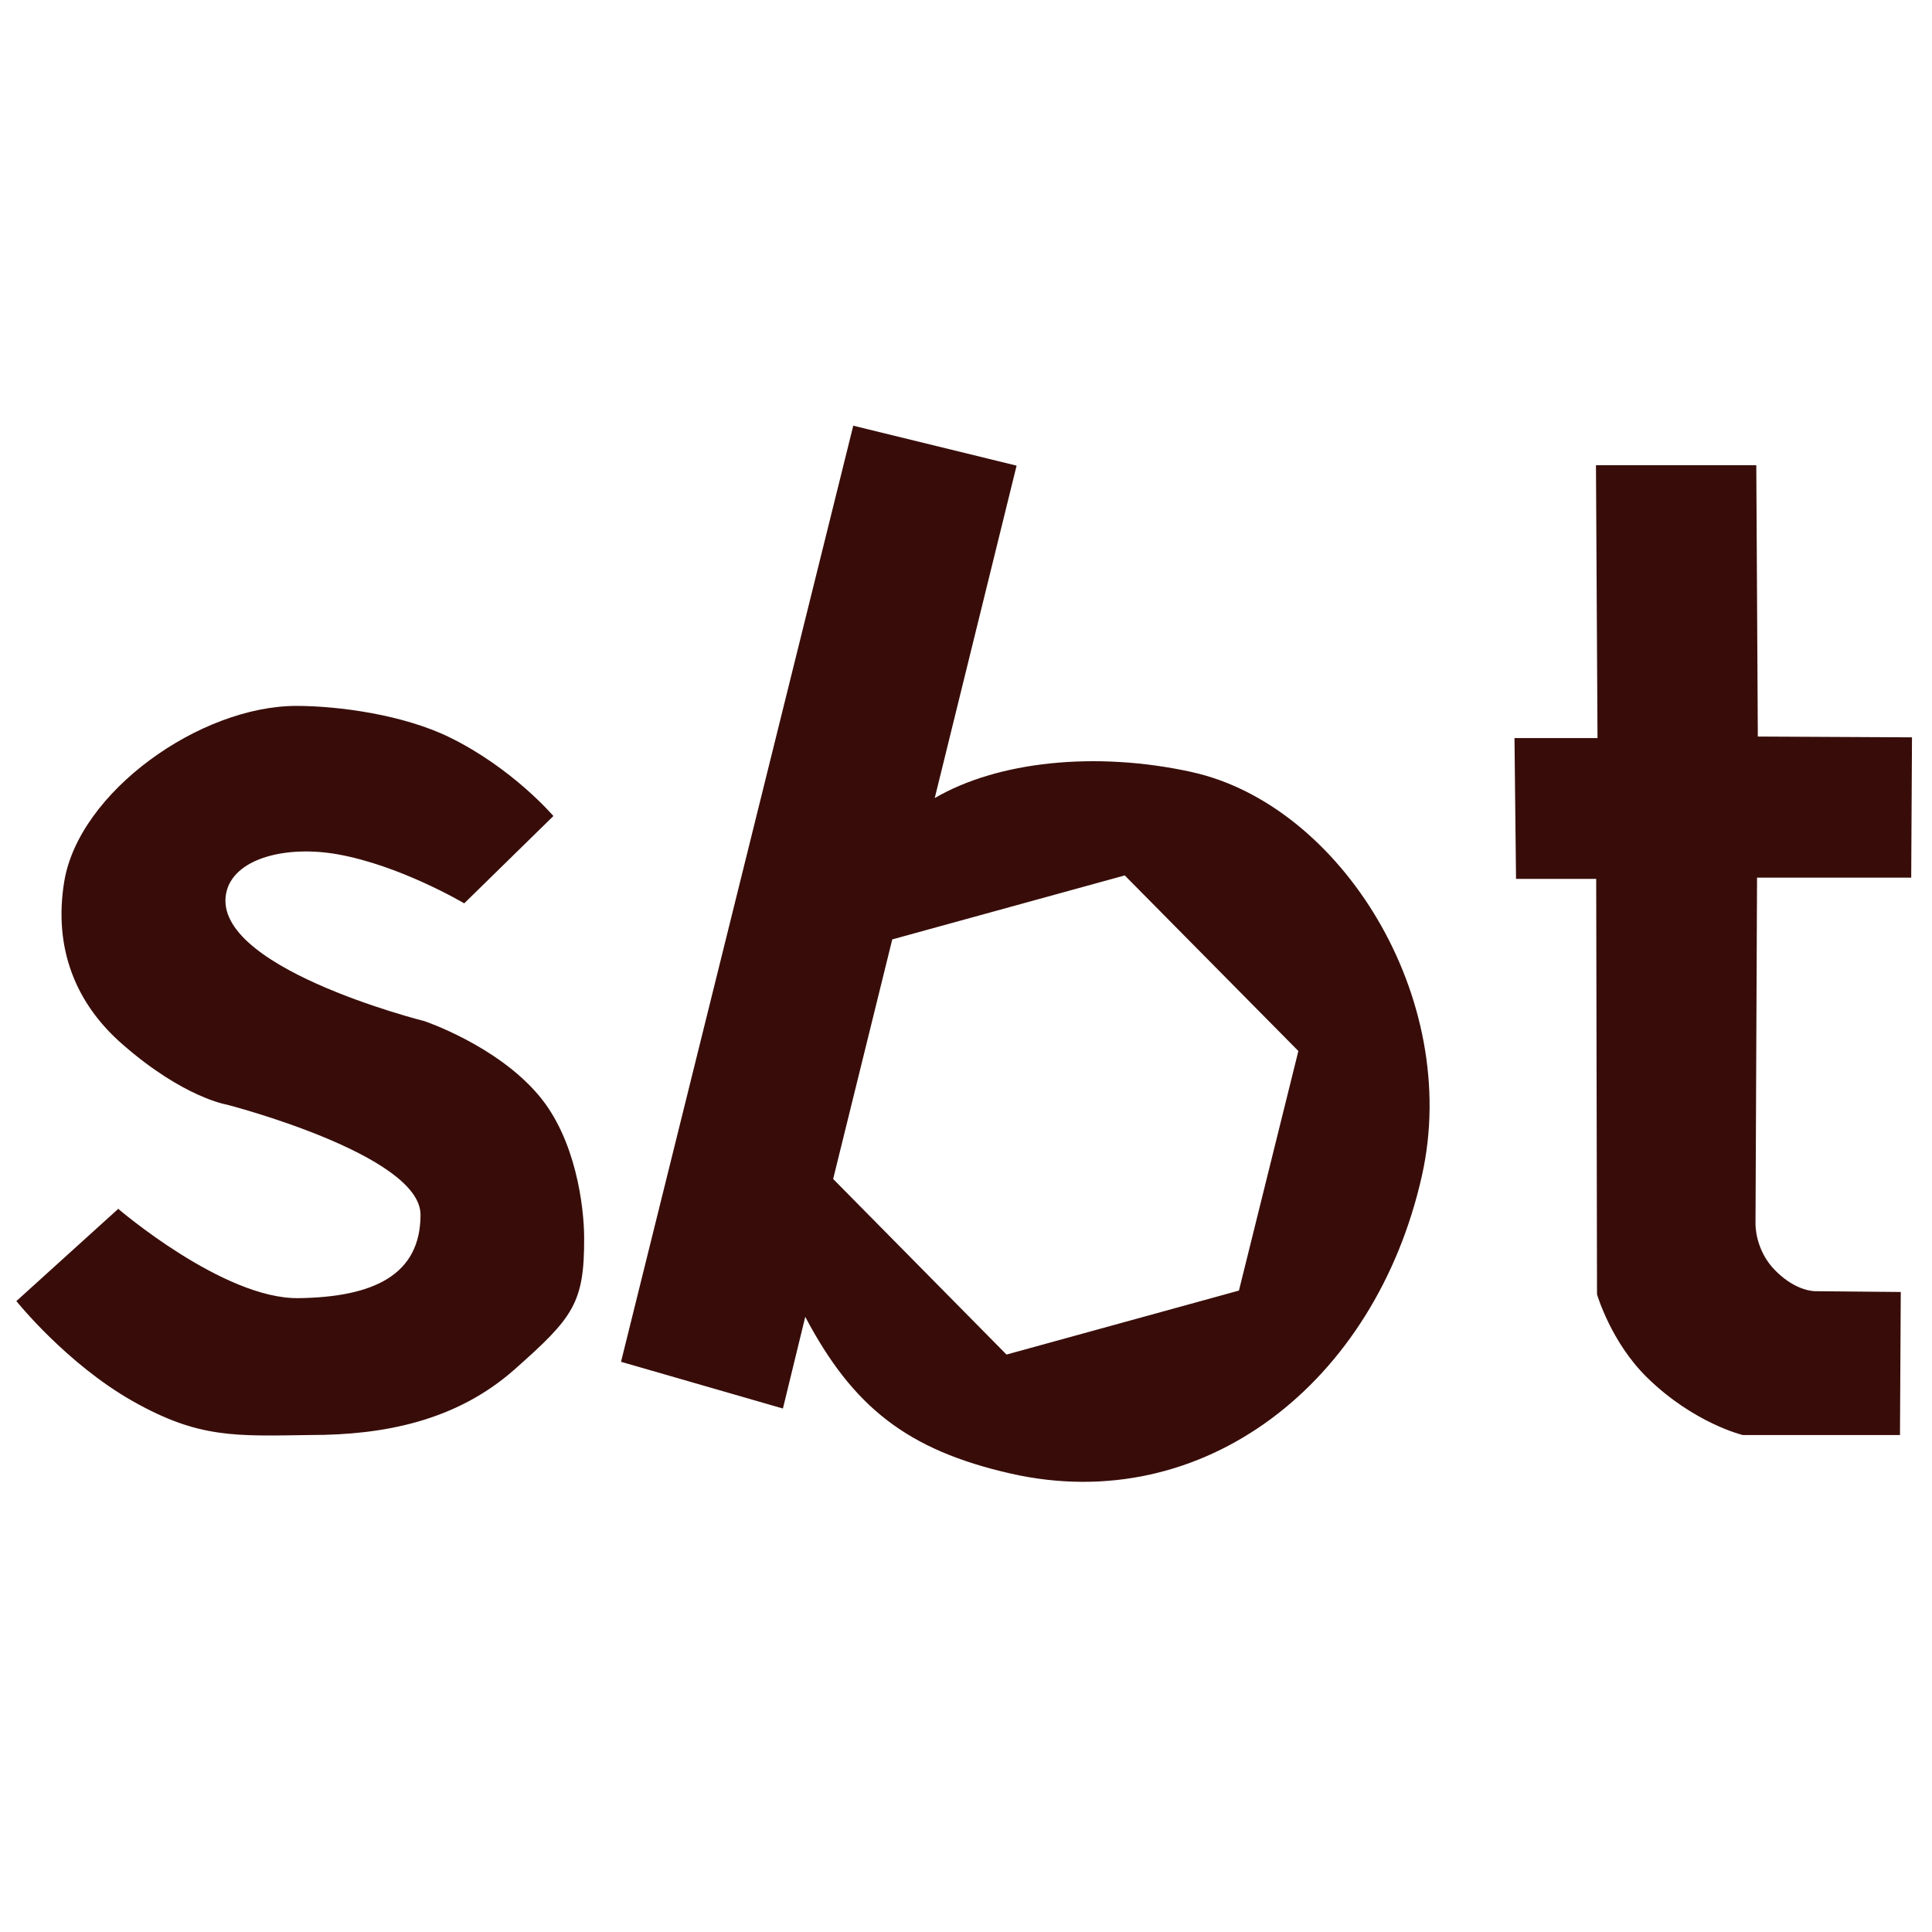 <svg xmlns="http://www.w3.org/2000/svg" xmlns:xlink="http://www.w3.org/1999/xlink" viewBox="0 0 59 34" fill="#fff" fill-rule="evenodd" stroke="#000" stroke-linecap="round" stroke-linejoin="round" width="300" height="300" font-family="Roboto" font-size="14px" text-anchor="middle"><defs><style type="text/css"></style></defs><use xlink:href="#A" x=".5" y=".5"></use><symbol id="A" overflow="visible"><path d="M3.12 23.908L0 26.733s1.53 1.913 3.56 3.06 3.15 1.06 5.43 1.03c2.192 0 4.428-.413 6.223-2.002s2.134-2.025 2.126-4.028c-.004-.94-.253-3.016-1.4-4.358-1.287-1.517-3.48-2.252-3.48-2.252S5.743 16.5 6.434 14.167c.3-.978 1.84-1.348 3.364-1.08 1.928.34 3.878 1.5 3.878 1.5L16.4 11.92s-1.242-1.46-3.17-2.403c-1.428-.698-3.396-.956-4.657-.96-2.964-.01-6.67 2.636-7.113 5.374-.324 2 .326 3.7 1.795 4.973 1.854 1.618 3.173 1.83 3.173 1.83s5.914 1.523 5.914 3.363-1.436 2.517-3.73 2.546S3.1 23.907 3.1 23.907zM45.75 9.556l.047 4.284h2.448l.025 12.686s.424 1.46 1.53 2.542c1.428 1.398 2.92 1.755 2.92 1.755h4.802l.024-4.368-2.6-.024s-.565.024-1.2-.6c-.66-.636-.636-1.46-.636-1.46l.047-10.57h4.708l.024-4.284-4.708-.024-.047-8.286h-4.896l.047 8.333H45.75zm-9.848 1.022c-2.95-.65-5.944-.324-7.857.794l2.5-10.152L25.557 0l-7.092 28.587 4.944 1.427.682-2.8c1.452 2.746 3.106 4.068 6.278 4.787 5.885 1.334 11.138-2.77 12.555-9.102 1.216-5.434-2.492-11.32-7.023-12.32zm1.433 15.834l-7.098 1.954-5.294-5.362 1.805-7.316 7.1-1.954 5.302 5.362z" stroke="none" fill="#380d09" fill-rule="nonzero"></path></symbol></svg>